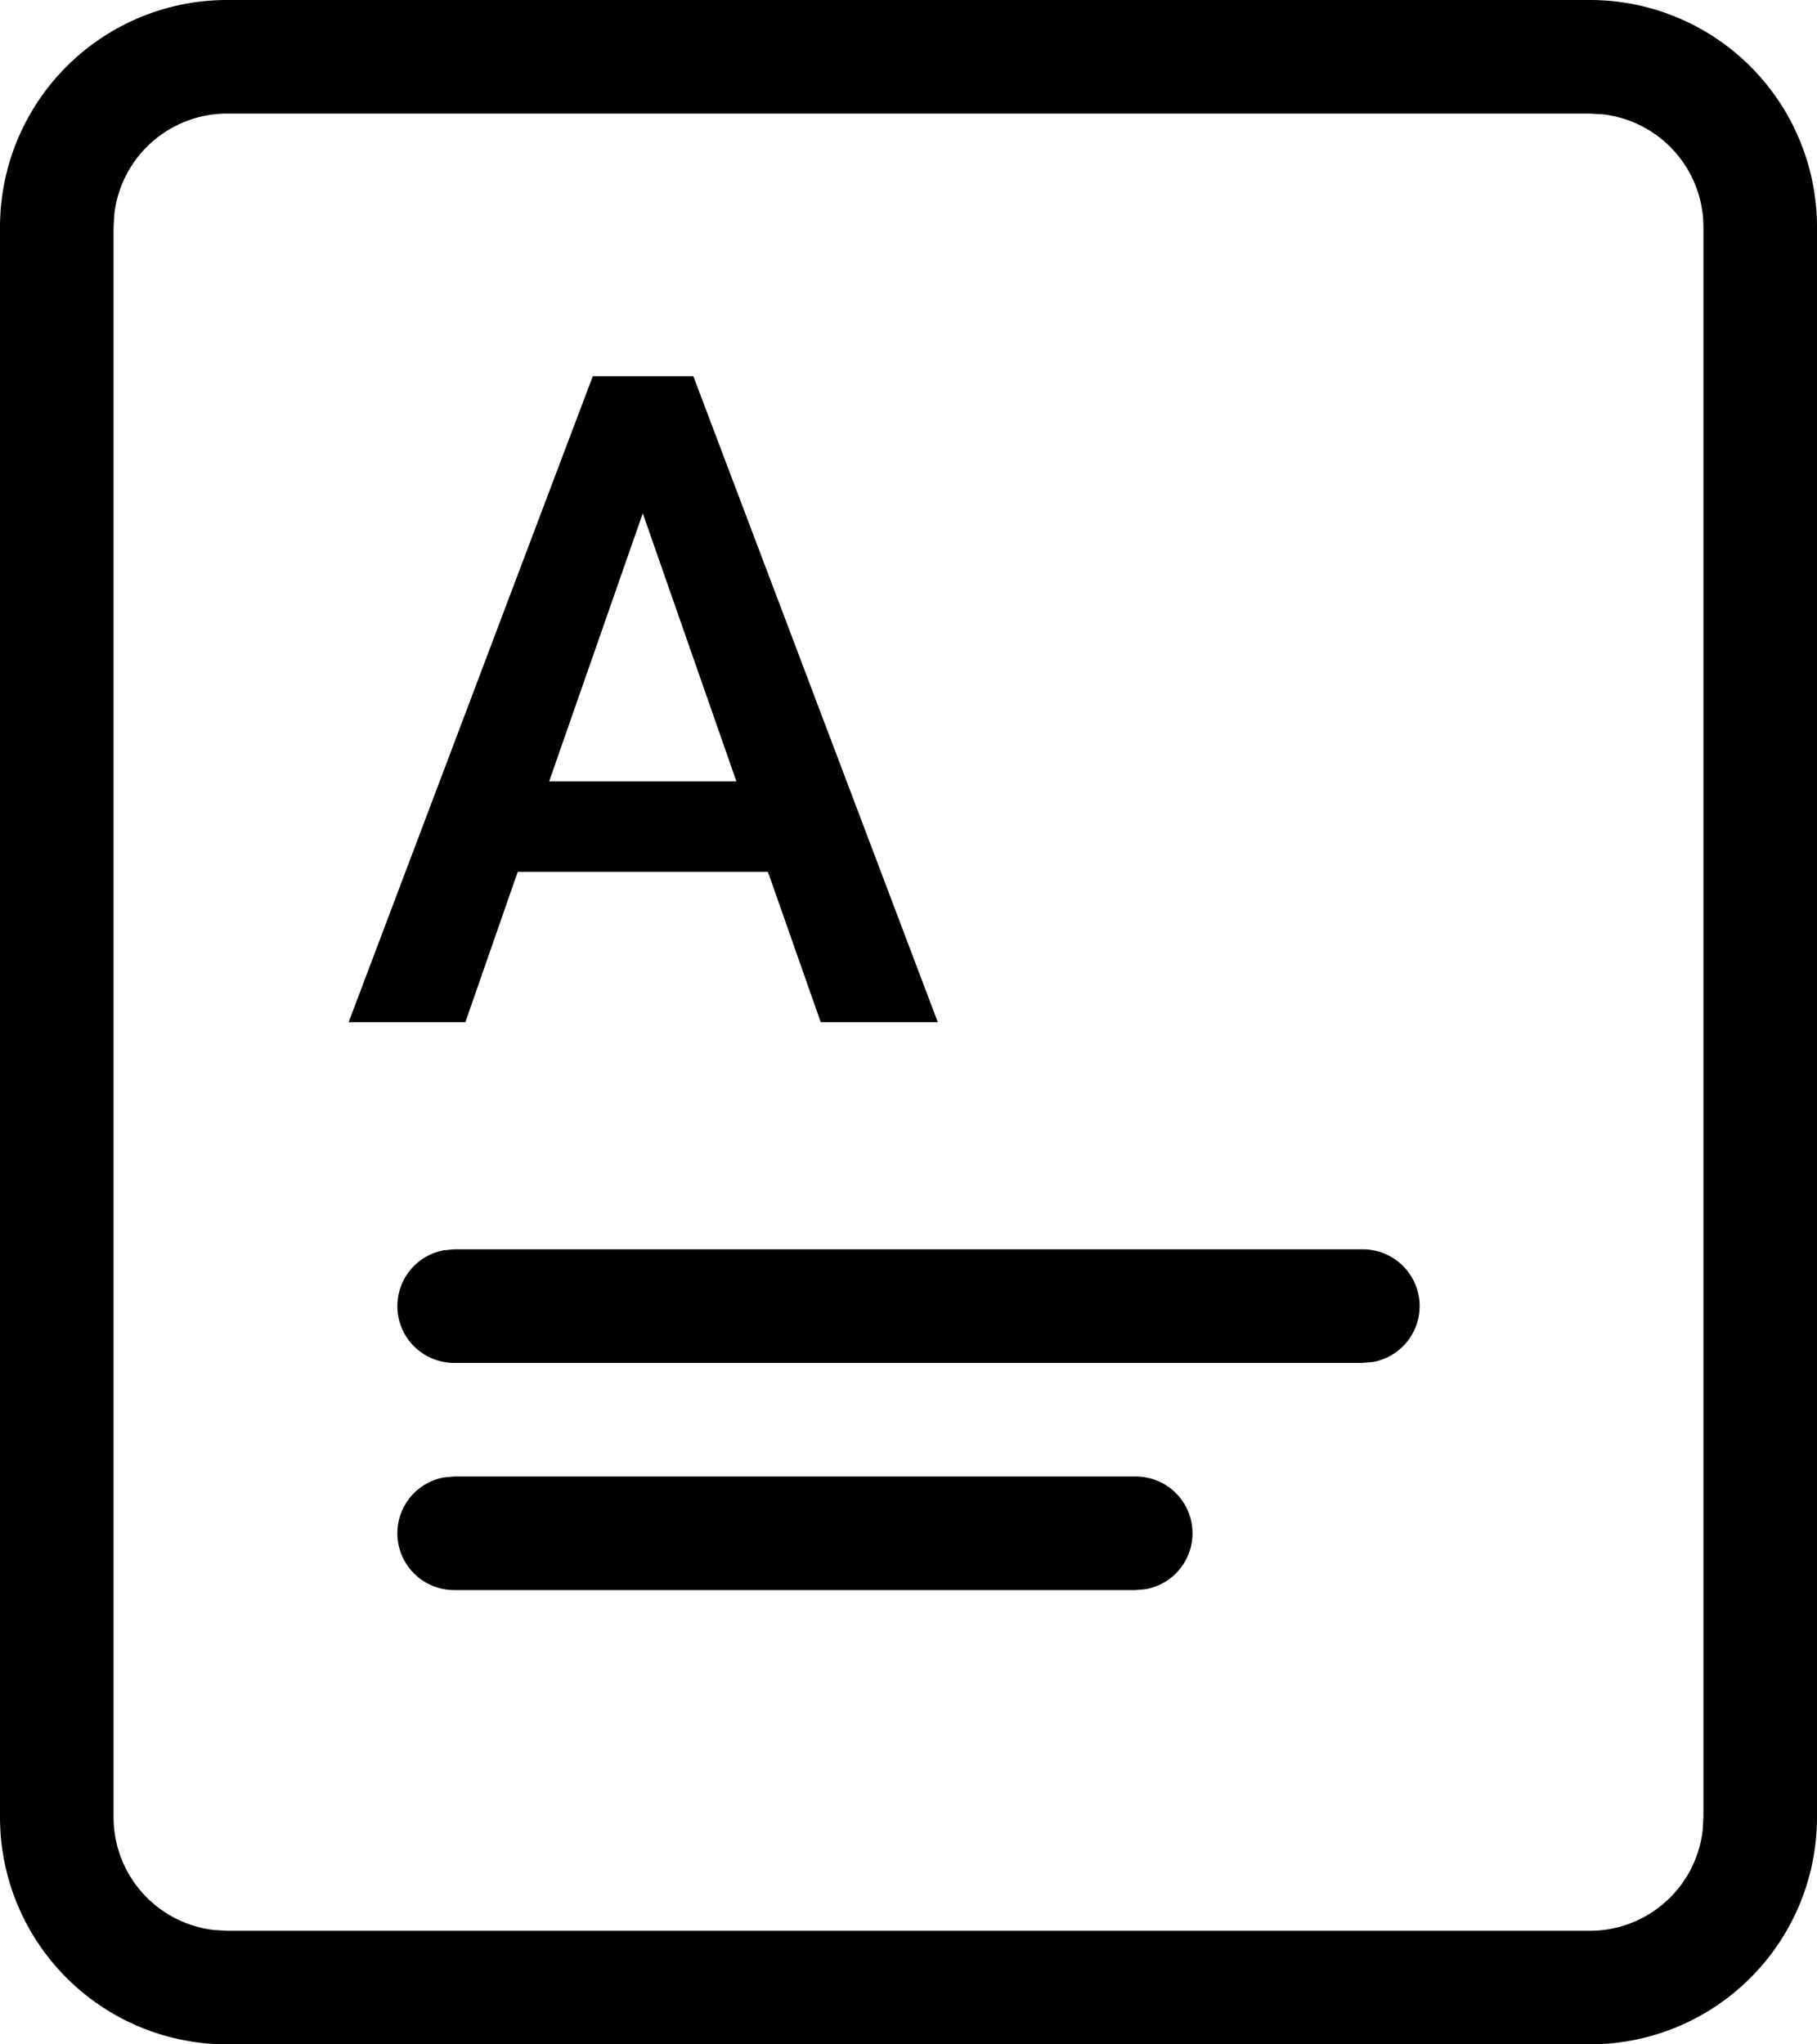 <svg width="16" height="18" viewBox="4 3 16 18" xmlns="http://www.w3.org/2000/svg">
<path d="M18 3a2 2 0 0 1 2 2v14a2 2 0 0 1-2 2H6a2 2 0 0 1-2-2V5a2 2 0 0 1 2-2h12zm0 1H6a1 1 0 0 0-.993.883L5 5v14a1 1 0 0 0 .883.993L6 20h12a1 1 0 0 0 .993-.883L19 19V5a1 1 0 0 0-.883-.993L18 4zm-4 12a.5.5 0 0 1 .09.992L14 17H8a.5.5 0 0 1-.09-.992L8 16h6zm2-2a.5.5 0 0 1 .09.992L16 15H8a.5.5 0 0 1-.09-.992L8 14h8zm-5.895-7.688L12.258 12h-1.031l-.465-1.324H8.559L8.098 12H7.07L9.22 6.312h.886zM9.66 7.52l-.824 2.359h1.648l-.824-2.36z" fill="currentColor" fill-rule="nonzero"/>
</svg>
